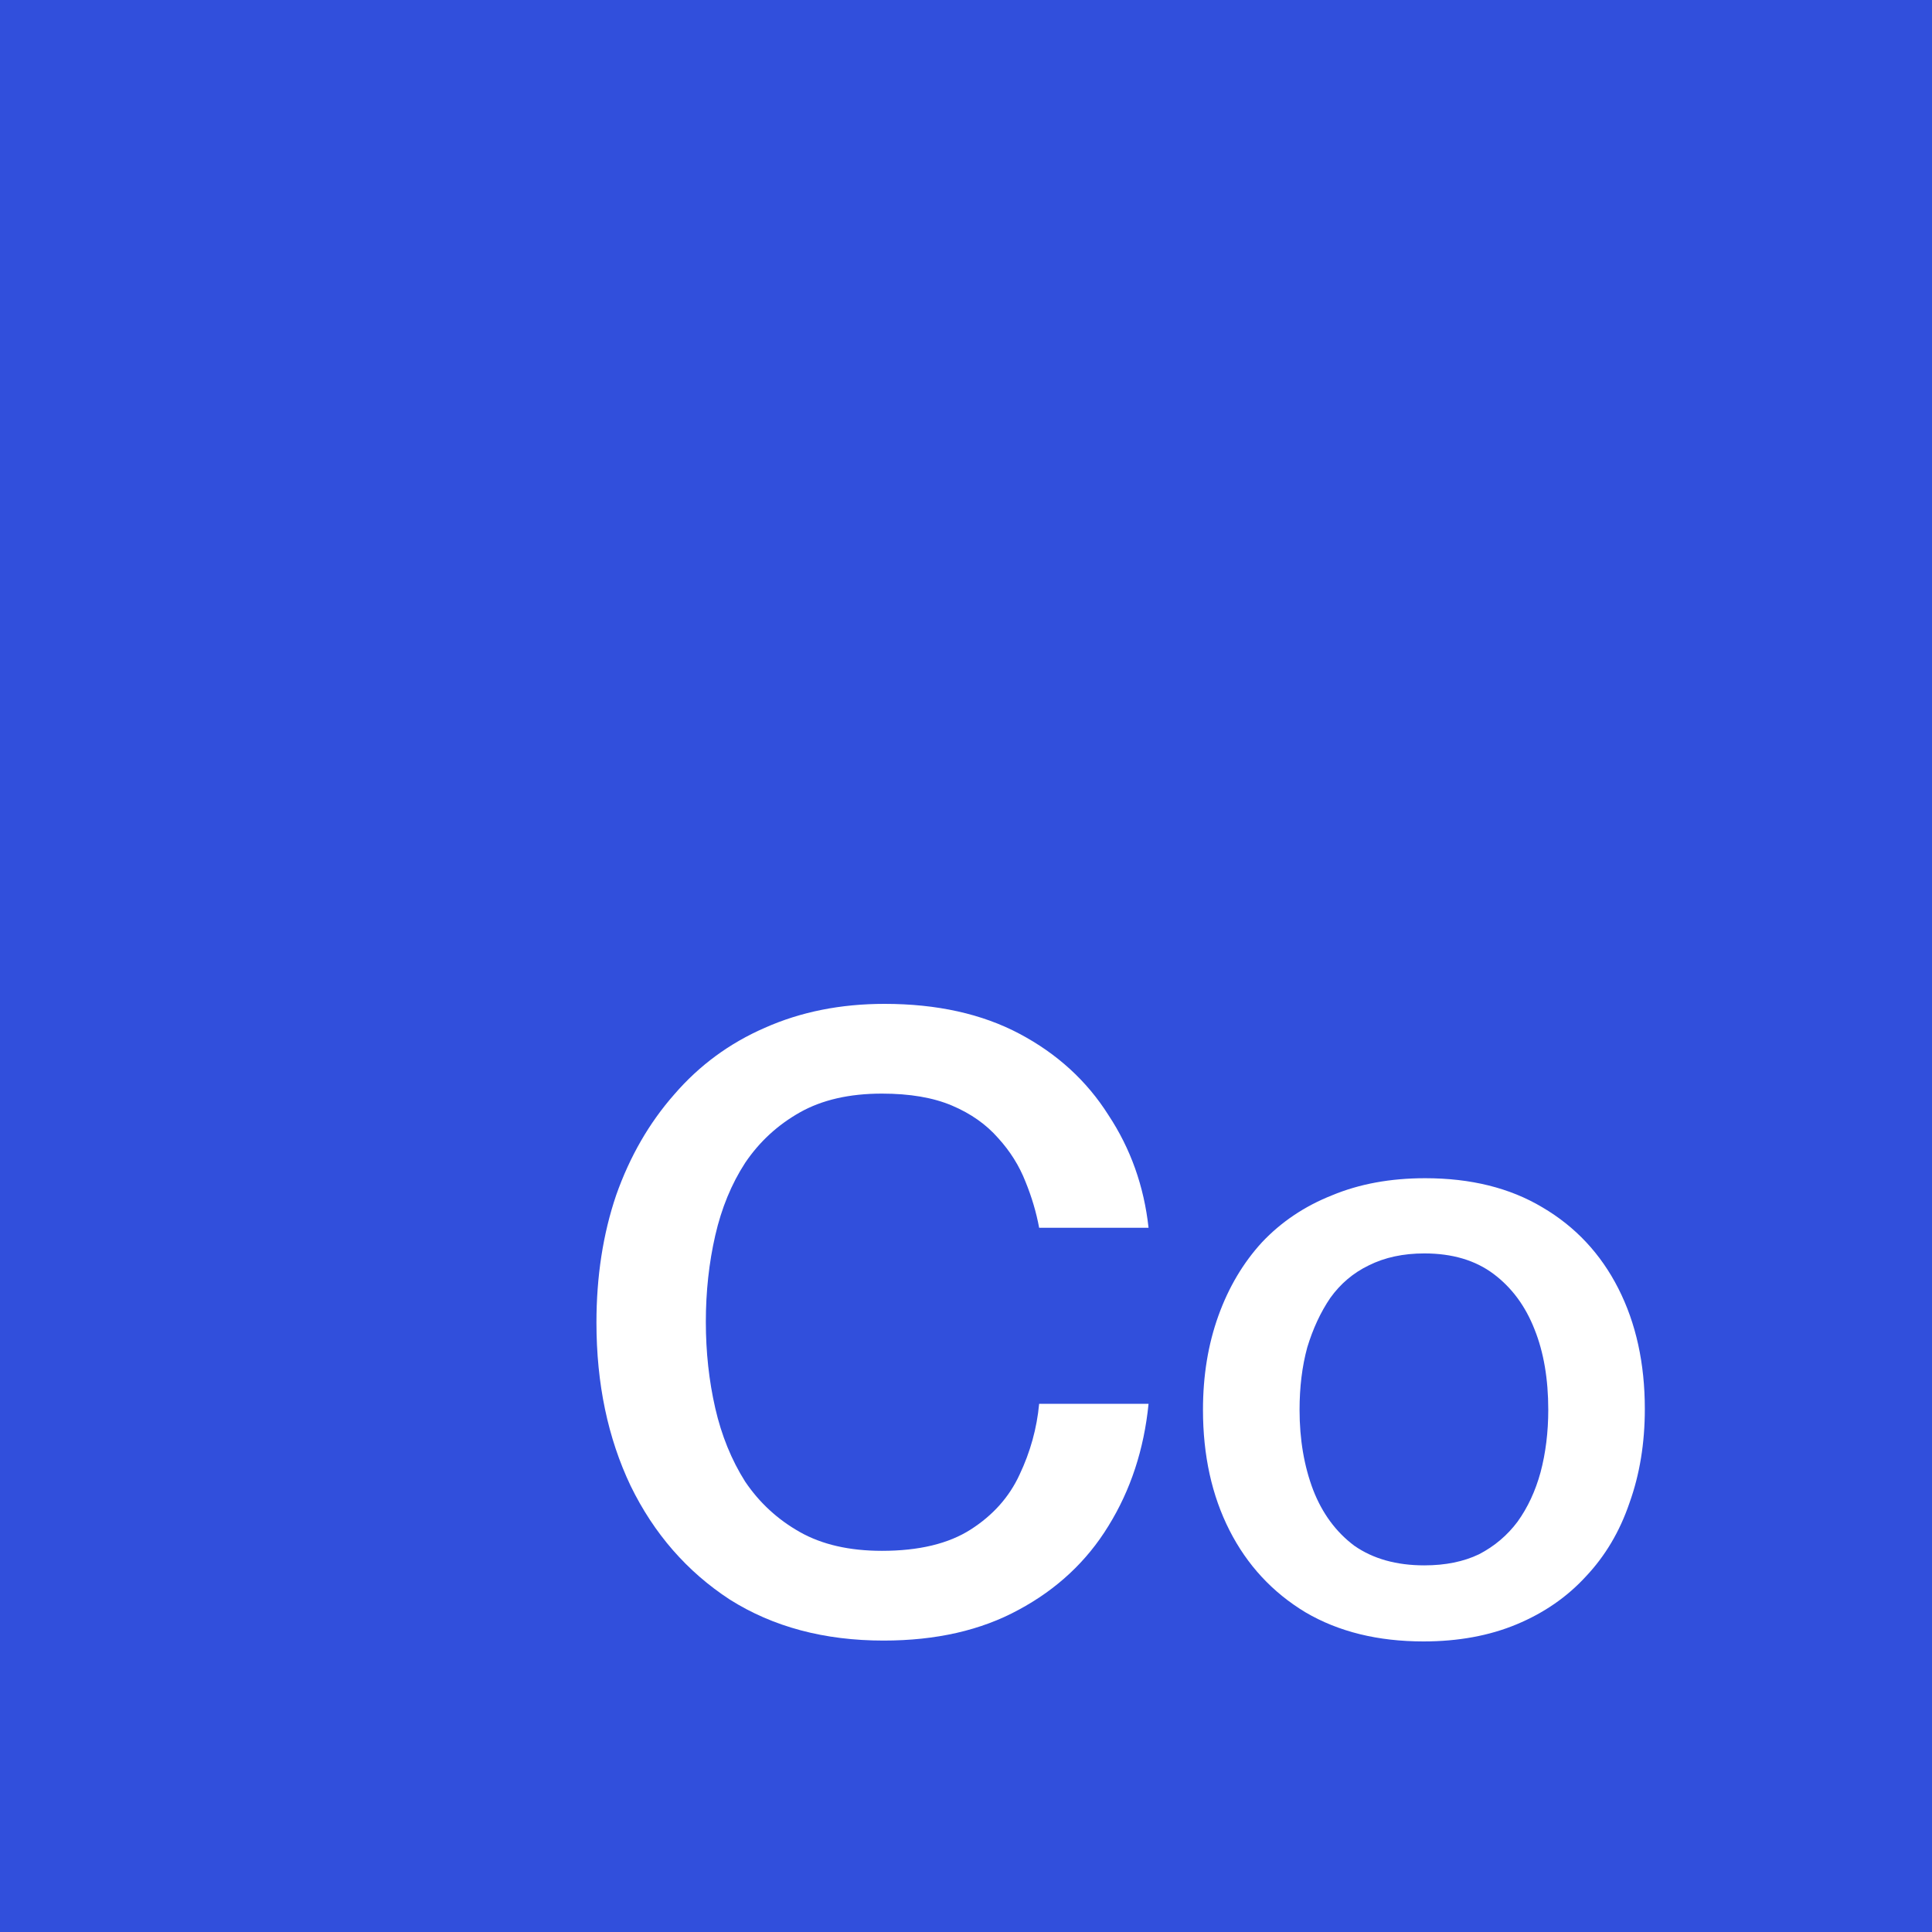 <svg width="100" height="100" viewBox="0 0 100 100" fill="none" xmlns="http://www.w3.org/2000/svg">
<rect width="100" height="100" fill="#314FDC"/>
<path d="M53.786 63.55C53.639 62.754 53.403 61.957 53.078 61.161C52.754 60.335 52.282 59.583 51.663 58.905C51.044 58.197 50.247 57.637 49.274 57.224C48.301 56.811 47.092 56.605 45.647 56.605C43.966 56.605 42.55 56.929 41.4 57.578C40.25 58.227 39.306 59.097 38.569 60.188C37.861 61.279 37.345 62.532 37.021 63.948C36.697 65.363 36.534 66.853 36.534 68.416C36.534 69.979 36.697 71.468 37.021 72.884C37.345 74.299 37.861 75.567 38.569 76.688C39.306 77.779 40.25 78.649 41.4 79.298C42.55 79.947 43.966 80.271 45.647 80.271C47.564 80.271 49.097 79.902 50.247 79.165C51.398 78.428 52.238 77.484 52.769 76.334C53.329 75.154 53.668 73.93 53.786 72.662H59.449C59.213 75.022 58.52 77.13 57.369 78.988C56.249 80.817 54.7 82.262 52.725 83.323C50.778 84.385 48.449 84.916 45.735 84.916C42.668 84.916 40.014 84.208 37.773 82.792C35.561 81.347 33.851 79.386 32.642 76.909C31.462 74.432 30.872 71.615 30.872 68.46C30.872 66.071 31.211 63.874 31.89 61.869C32.597 59.863 33.6 58.123 34.898 56.649C36.195 55.145 37.758 53.995 39.587 53.199C41.444 52.373 43.509 51.96 45.78 51.96C48.493 51.96 50.822 52.476 52.769 53.508C54.715 54.54 56.249 55.941 57.369 57.711C58.52 59.451 59.213 61.397 59.449 63.55H53.786Z" fill="white"/>
<path d="M73.679 84.96C71.32 84.96 69.285 84.459 67.575 83.456C65.864 82.424 64.552 81.008 63.638 79.209C62.724 77.41 62.266 75.331 62.266 72.972C62.266 71.203 62.532 69.581 63.063 68.106C63.593 66.632 64.346 65.363 65.319 64.302C66.321 63.24 67.531 62.429 68.946 61.869C70.362 61.279 71.969 60.984 73.768 60.984C76.127 60.984 78.147 61.485 79.828 62.488C81.539 63.491 82.851 64.892 83.765 66.691C84.679 68.489 85.136 70.569 85.136 72.928C85.136 74.697 84.871 76.319 84.34 77.794C83.839 79.268 83.087 80.536 82.084 81.598C81.111 82.66 79.917 83.485 78.501 84.075C77.085 84.665 75.478 84.96 73.679 84.96ZM73.724 81.023C74.815 81.023 75.758 80.831 76.555 80.448C77.351 80.035 78.014 79.475 78.545 78.767C79.076 78.03 79.474 77.174 79.74 76.201C80.005 75.199 80.138 74.122 80.138 72.972C80.138 71.379 79.902 69.993 79.43 68.814C78.958 67.605 78.25 66.646 77.307 65.939C76.363 65.231 75.169 64.877 73.724 64.877C72.632 64.877 71.674 65.083 70.848 65.496C70.052 65.879 69.388 66.44 68.858 67.177C68.356 67.914 67.958 68.77 67.663 69.743C67.398 70.716 67.265 71.792 67.265 72.972C67.265 74.505 67.501 75.892 67.973 77.13C68.445 78.339 69.153 79.298 70.096 80.005C71.069 80.684 72.278 81.023 73.724 81.023Z" fill="white"/>
</svg>
